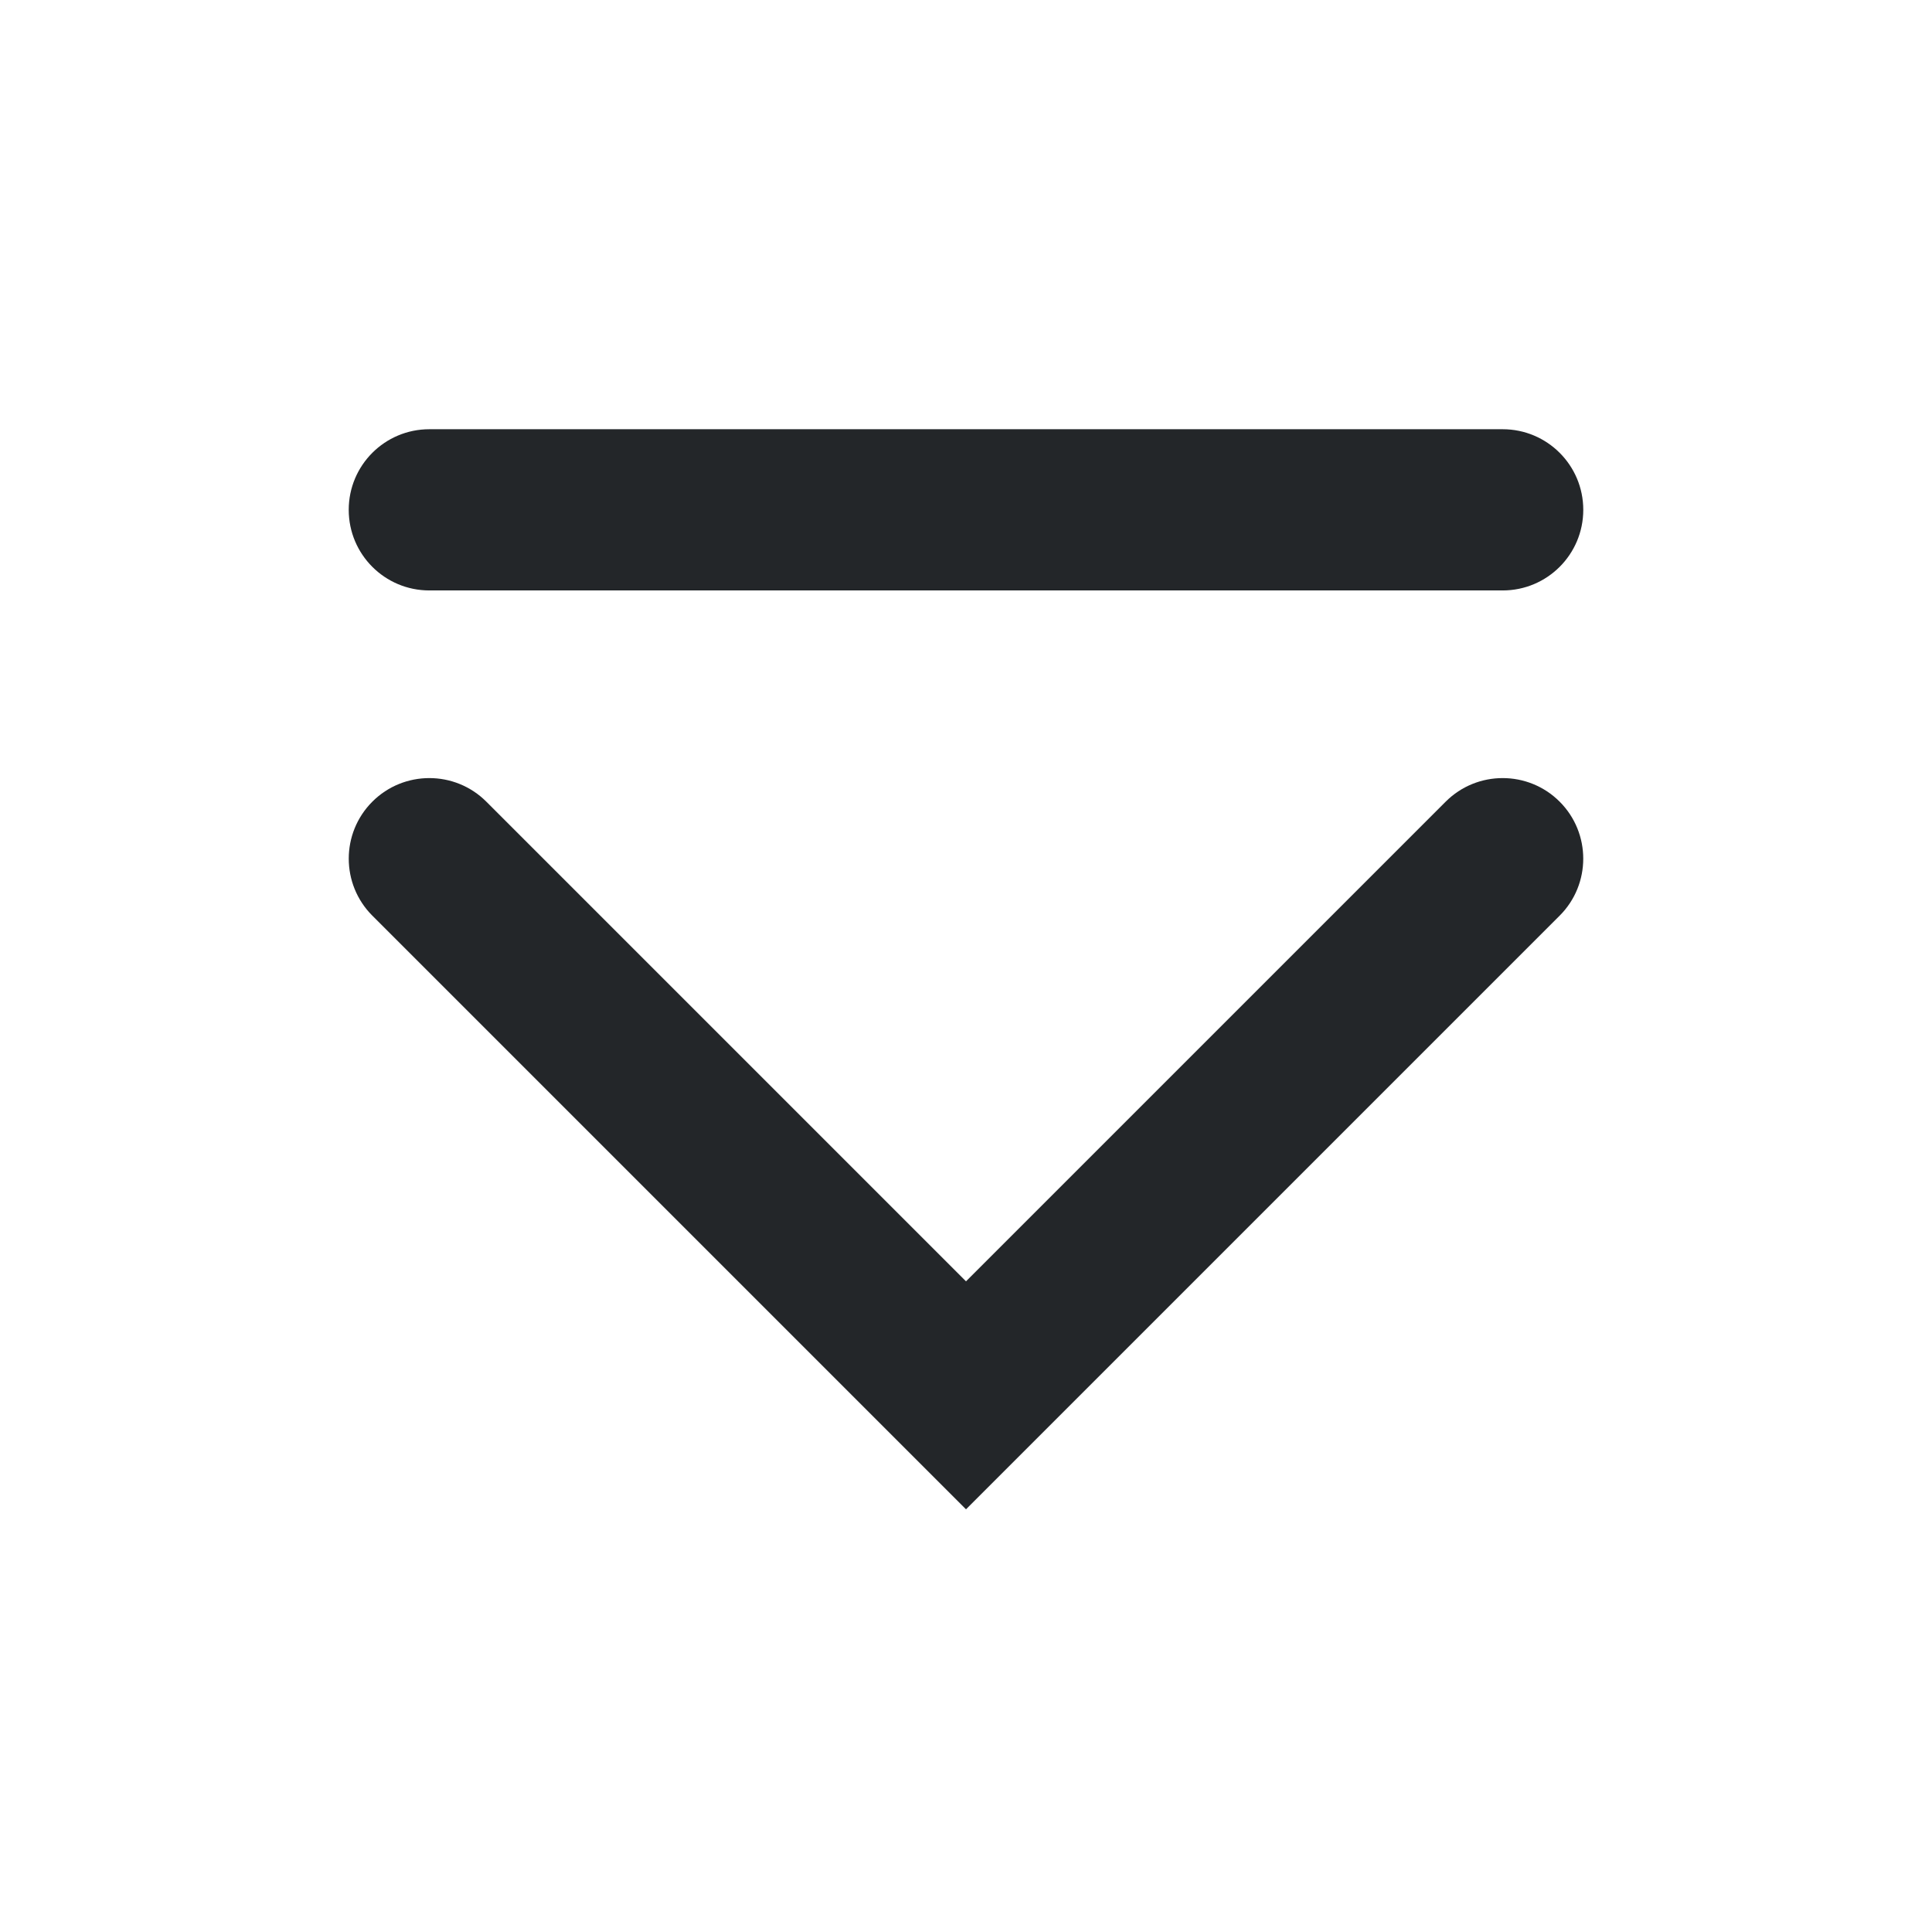 <?xml version='1.0' encoding='UTF-8' standalone='no'?>
<svg baseProfile="tiny" height="4.233mm" version="1.2" viewBox="0 0 36 36" width="4.233mm" xmlns="http://www.w3.org/2000/svg" xmlns:xlink="http://www.w3.org/1999/xlink">
    <style id="current-color-scheme" type="text/css">.ColorScheme-Text {color:#232629;}</style>
    <title>Qt SVG Document</title>
    <desc>Auto-generated by Klassy window decoration</desc>
    <defs/>
    <g fill="none" fill-rule="evenodd" stroke="black" stroke-linecap="square" stroke-linejoin="bevel" stroke-width="1">
        <g class="ColorScheme-Text" fill="currentColor" fill-opacity="1" font-family="Noto Sans" font-size="30" font-style="normal" font-weight="400" stroke="none" transform="matrix(2,0,0,2,0,0)">
            <path d="M4,3.999 L14,3.999 C14.415,3.999 14.751,4.335 14.751,4.75 C14.751,5.165 14.415,5.501 14,5.501 L4,5.501 C3.585,5.501 3.249,5.165 3.249,4.75 C3.249,4.335 3.585,3.999 4,3.999 " fill-rule="nonzero" vector-effect="none"/>
            <path d="M4.531,7.469 L9.531,12.469 L9,13 L8.469,12.469 L13.469,7.469 C13.762,7.176 14.238,7.176 14.531,7.469 C14.824,7.762 14.824,8.238 14.531,8.531 L9.531,13.531 L9,14.062 L8.469,13.531 L3.469,8.531 C3.176,8.238 3.176,7.762 3.469,7.469 C3.762,7.176 4.238,7.176 4.531,7.469 " fill-rule="nonzero" vector-effect="none"/>
        </g>
    </g>
</svg>
